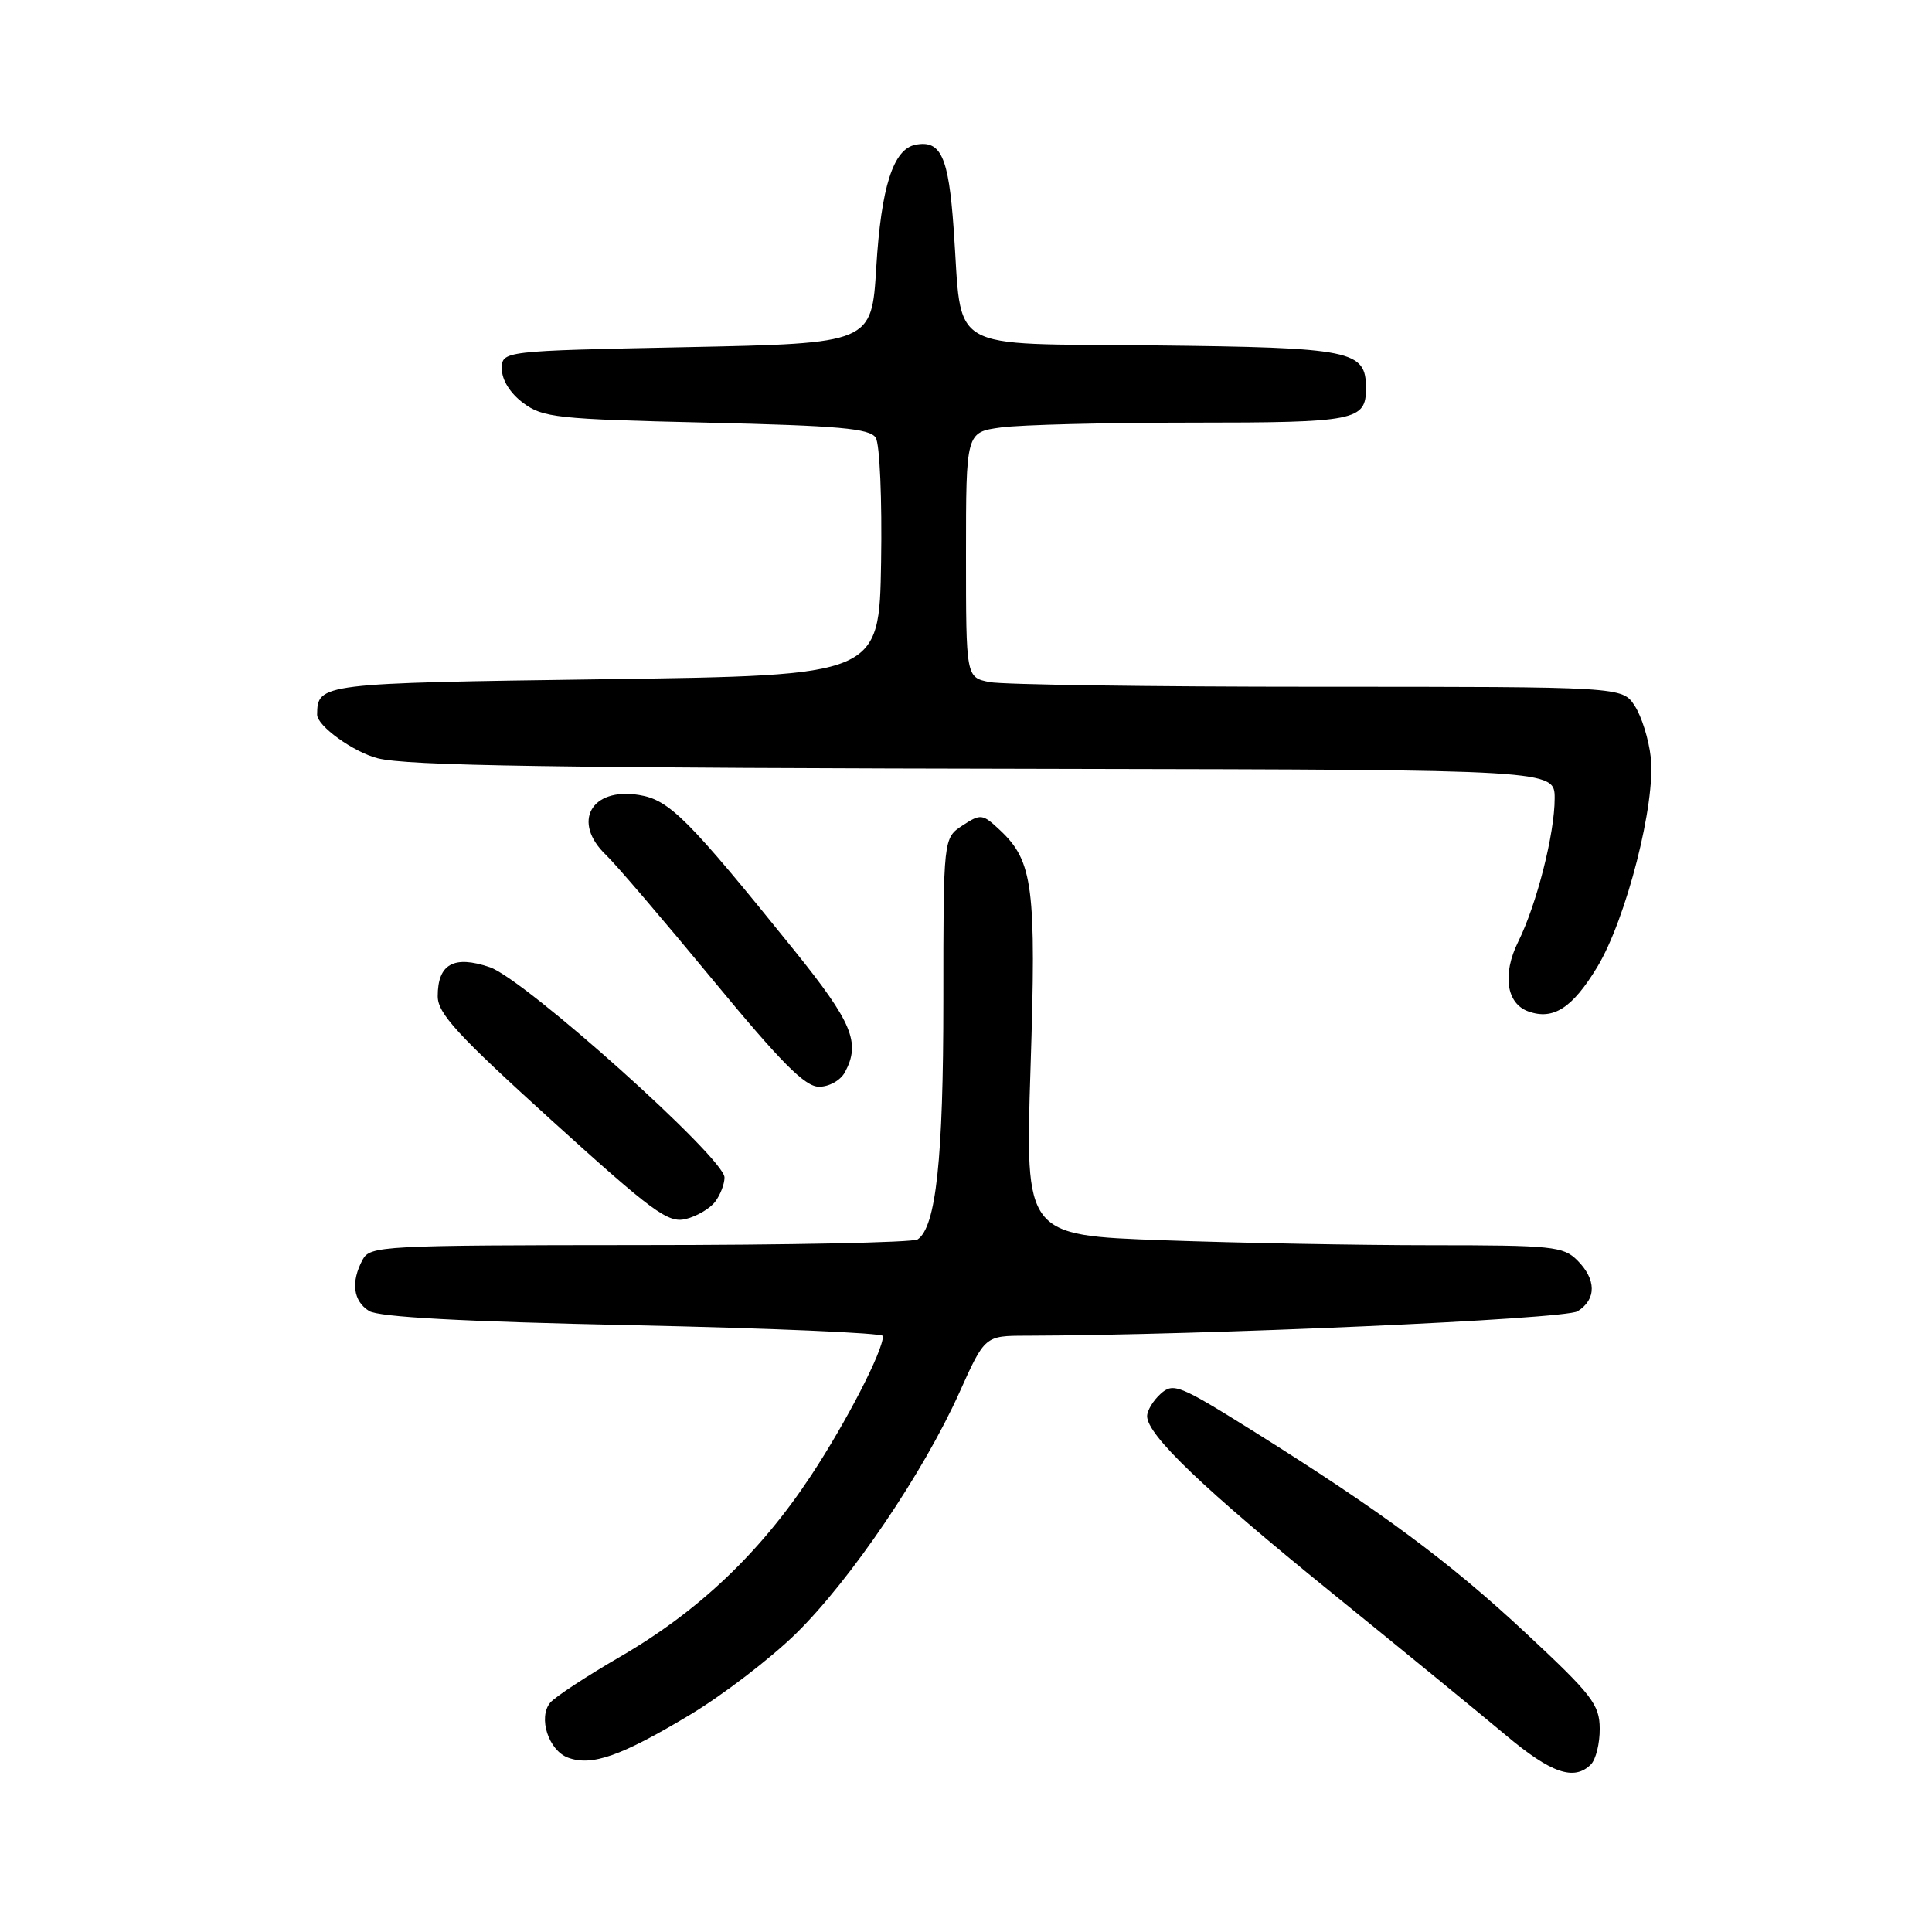 <?xml version="1.0" encoding="UTF-8" standalone="no"?>
<!DOCTYPE svg PUBLIC "-//W3C//DTD SVG 1.1//EN" "http://www.w3.org/Graphics/SVG/1.1/DTD/svg11.dtd" >
<svg xmlns="http://www.w3.org/2000/svg" xmlns:xlink="http://www.w3.org/1999/xlink" version="1.1" viewBox="0 0 256 256">
 <g >
 <path fill="currentColor"
d=" M 210.80 233.80 C 211.46 233.14 211.99 231.00 211.97 229.05 C 211.95 225.86 210.96 224.58 202.22 216.43 C 192.01 206.90 183.00 200.23 165.90 189.53 C 156.26 183.51 155.46 183.18 153.79 184.69 C 152.80 185.58 152.00 186.91 152.00 187.65 C 152.00 190.14 159.42 197.24 176.50 211.08 C 185.85 218.66 196.20 227.13 199.50 229.90 C 205.53 234.97 208.58 236.02 210.80 233.80 Z  M 91.36 227.26 C 95.73 224.64 102.08 219.78 105.47 216.46 C 112.70 209.37 122.33 195.17 127.12 184.53 C 130.50 177.00 130.50 177.00 136.00 176.99 C 159.53 176.93 207.33 174.81 209.04 173.75 C 211.55 172.17 211.54 169.54 209.00 167.00 C 207.15 165.15 205.67 165.00 189.66 165.00 C 180.12 165.00 164.11 164.70 154.08 164.34 C 135.84 163.68 135.84 163.68 136.55 141.51 C 137.33 117.53 136.89 114.12 132.51 110.01 C 130.19 107.83 129.96 107.80 127.54 109.38 C 125.00 111.05 125.00 111.05 125.00 132.58 C 125.00 153.55 124.03 162.59 121.59 164.23 C 120.99 164.64 104.43 164.98 84.79 164.98 C 50.51 165.00 49.03 165.08 48.04 166.93 C 46.47 169.87 46.79 172.39 48.90 173.71 C 50.21 174.52 61.21 175.12 83.90 175.60 C 102.11 175.99 117.00 176.63 117.00 177.03 C 117.00 179.02 112.17 188.39 107.48 195.50 C 100.73 205.73 92.59 213.47 82.25 219.48 C 77.73 222.10 73.53 224.86 72.91 225.61 C 71.27 227.58 72.69 231.95 75.27 232.90 C 78.41 234.06 82.27 232.71 91.36 227.26 Z  M 94.75 159.25 C 95.44 158.35 96.00 156.90 96.00 156.02 C 96.00 153.45 69.51 129.72 64.90 128.16 C 60.14 126.54 58.00 127.73 58.00 132.00 C 58.00 134.29 60.59 137.11 73.10 148.46 C 86.48 160.59 88.51 162.09 90.85 161.53 C 92.31 161.18 94.06 160.15 94.75 159.25 Z  M 111.96 142.07 C 114.06 138.16 112.94 135.48 105.23 125.91 C 91.16 108.46 88.70 105.99 84.68 105.34 C 78.30 104.30 75.74 108.94 80.31 113.30 C 81.58 114.51 87.91 121.91 94.38 129.75 C 103.53 140.84 106.67 144.00 108.53 144.00 C 109.88 144.00 111.38 143.15 111.96 142.07 Z  M 211.64 128.14 C 215.48 121.80 219.42 106.38 218.73 100.33 C 218.47 97.96 217.51 94.90 216.60 93.51 C 214.95 91.00 214.95 91.00 174.60 91.00 C 152.41 91.00 132.84 90.72 131.12 90.38 C 128.00 89.75 128.00 89.75 128.00 73.51 C 128.00 57.27 128.00 57.27 132.64 56.64 C 135.19 56.29 146.58 56.00 157.94 56.00 C 179.67 56.00 181.00 55.74 181.00 51.45 C 181.00 46.41 179.24 46.06 153.01 45.77 C 124.90 45.46 127.56 47.00 126.36 30.25 C 125.69 20.75 124.67 18.53 121.31 19.18 C 118.36 19.75 116.76 24.76 116.11 35.42 C 115.50 45.50 115.50 45.50 91.00 46.00 C 66.50 46.50 66.50 46.50 66.50 48.89 C 66.50 50.35 67.60 52.11 69.32 53.39 C 71.93 55.34 73.76 55.54 93.61 56.00 C 111.21 56.41 115.25 56.77 116.04 58.00 C 116.57 58.84 116.89 66.14 116.75 74.50 C 116.50 89.50 116.50 89.50 80.21 90.00 C 42.39 90.52 42.07 90.56 42.02 94.68 C 42.00 96.18 46.85 99.67 50.06 100.48 C 54.02 101.47 72.77 101.76 141.25 101.88 C 206.00 102.00 206.00 102.00 206.00 105.79 C 206.00 110.48 203.62 119.83 201.17 124.78 C 199.03 129.10 199.60 132.98 202.52 134.02 C 205.82 135.20 208.35 133.57 211.64 128.14 Z "/>
</g>
</svg>